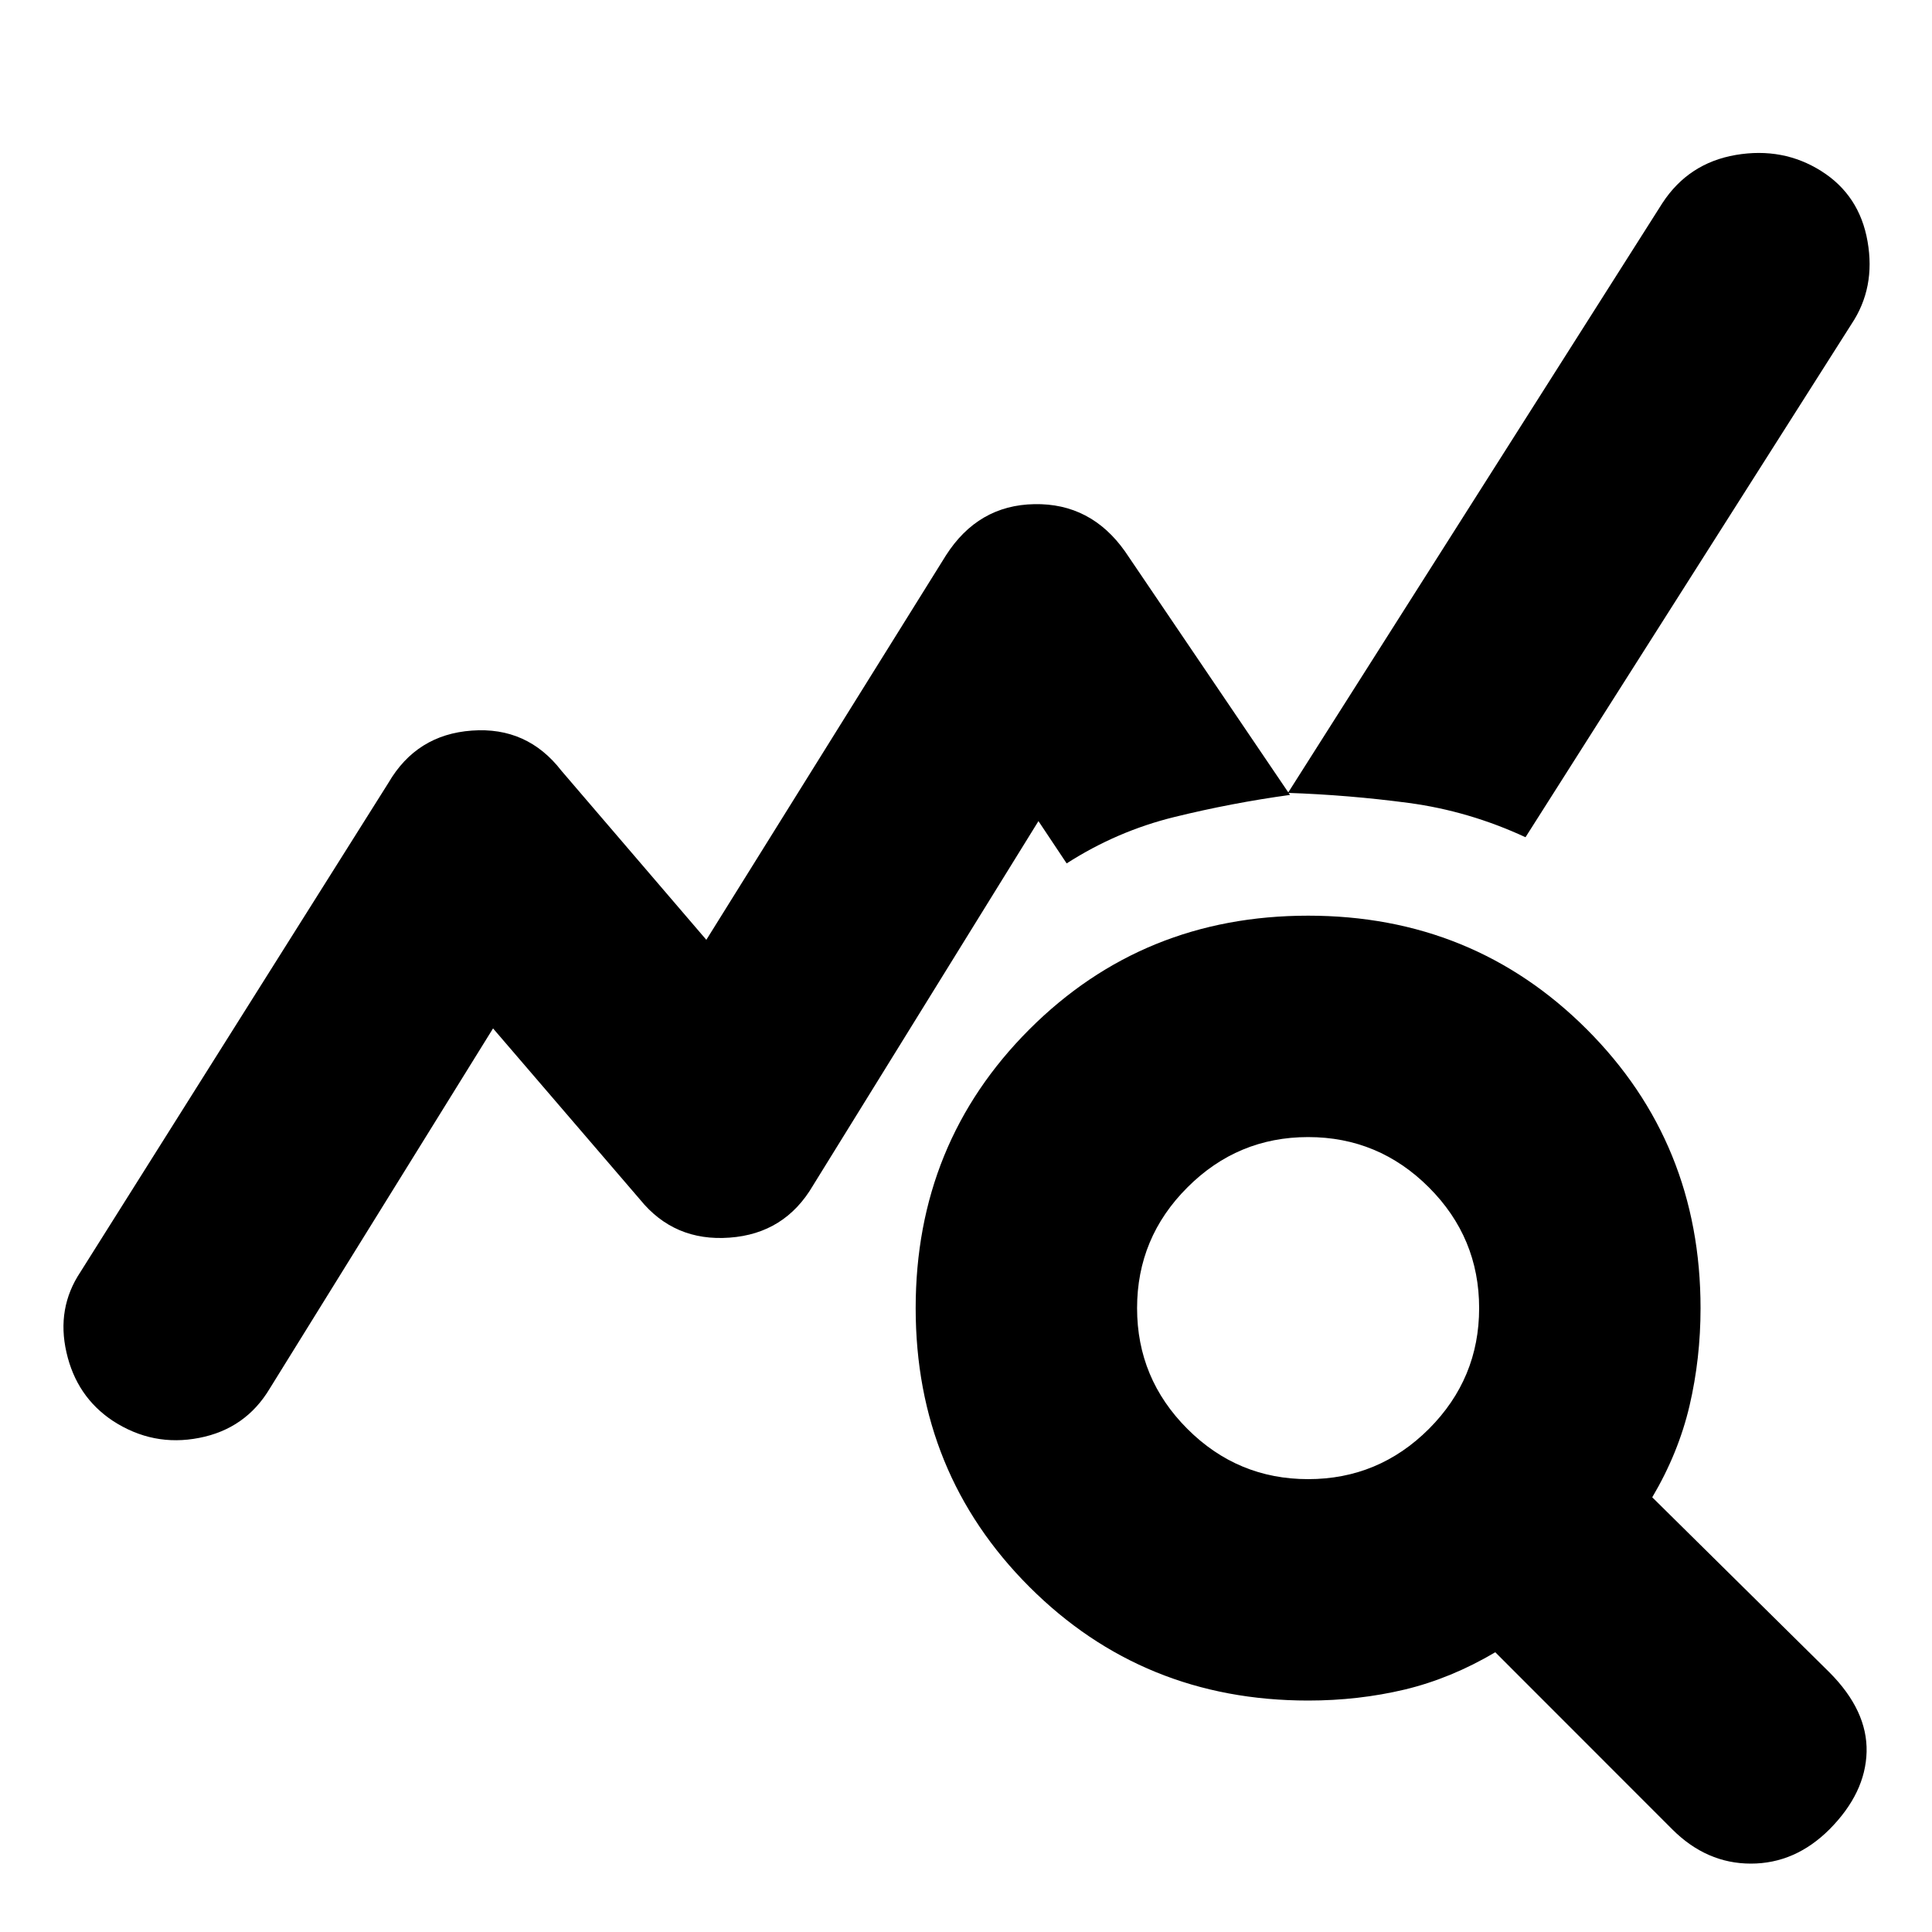 <svg xmlns="http://www.w3.org/2000/svg" height="20" width="20"><path d="M17.312 18.938 15.479 17.104Q15.021 17.375 14.542 17.49Q14.062 17.604 13.542 17.604Q11.833 17.604 10.656 16.427Q9.479 15.25 9.479 13.542Q9.479 11.833 10.656 10.656Q11.833 9.479 13.542 9.479Q15.25 9.479 16.427 10.656Q17.604 11.833 17.604 13.542Q17.604 14.062 17.49 14.552Q17.375 15.042 17.104 15.5L18.938 17.312Q19.333 17.708 19.323 18.135Q19.312 18.562 18.938 18.938Q18.583 19.292 18.125 19.292Q17.667 19.292 17.312 18.938ZM13.542 15.312Q14.271 15.312 14.792 14.792Q15.312 14.271 15.312 13.542Q15.312 12.812 14.792 12.292Q14.271 11.771 13.542 11.771Q12.812 11.771 12.292 12.292Q11.771 12.812 11.771 13.542Q11.771 14.271 12.292 14.792Q12.812 15.312 13.542 15.312ZM1.167 14.708Q0.792 14.458 0.688 14Q0.583 13.542 0.833 13.167L4.021 8.104Q4.312 7.604 4.885 7.563Q5.458 7.521 5.812 7.979L7.312 9.729L9.792 5.75Q10.125 5.229 10.708 5.219Q11.292 5.208 11.646 5.708L13.354 8.229Q12.75 8.312 12.156 8.458Q11.562 8.604 11.042 8.938L10.75 8.5L8.417 12.271Q8.125 12.771 7.552 12.812Q6.979 12.854 6.625 12.417L5.104 10.646L2.792 14.375Q2.542 14.792 2.062 14.885Q1.583 14.979 1.167 14.708ZM15.792 8.667Q15.208 8.396 14.583 8.312Q13.958 8.229 13.333 8.208L17.208 2.104Q17.479 1.688 17.969 1.604Q18.458 1.521 18.854 1.771Q19.25 2.021 19.333 2.5Q19.417 2.979 19.167 3.354Z"/></svg>